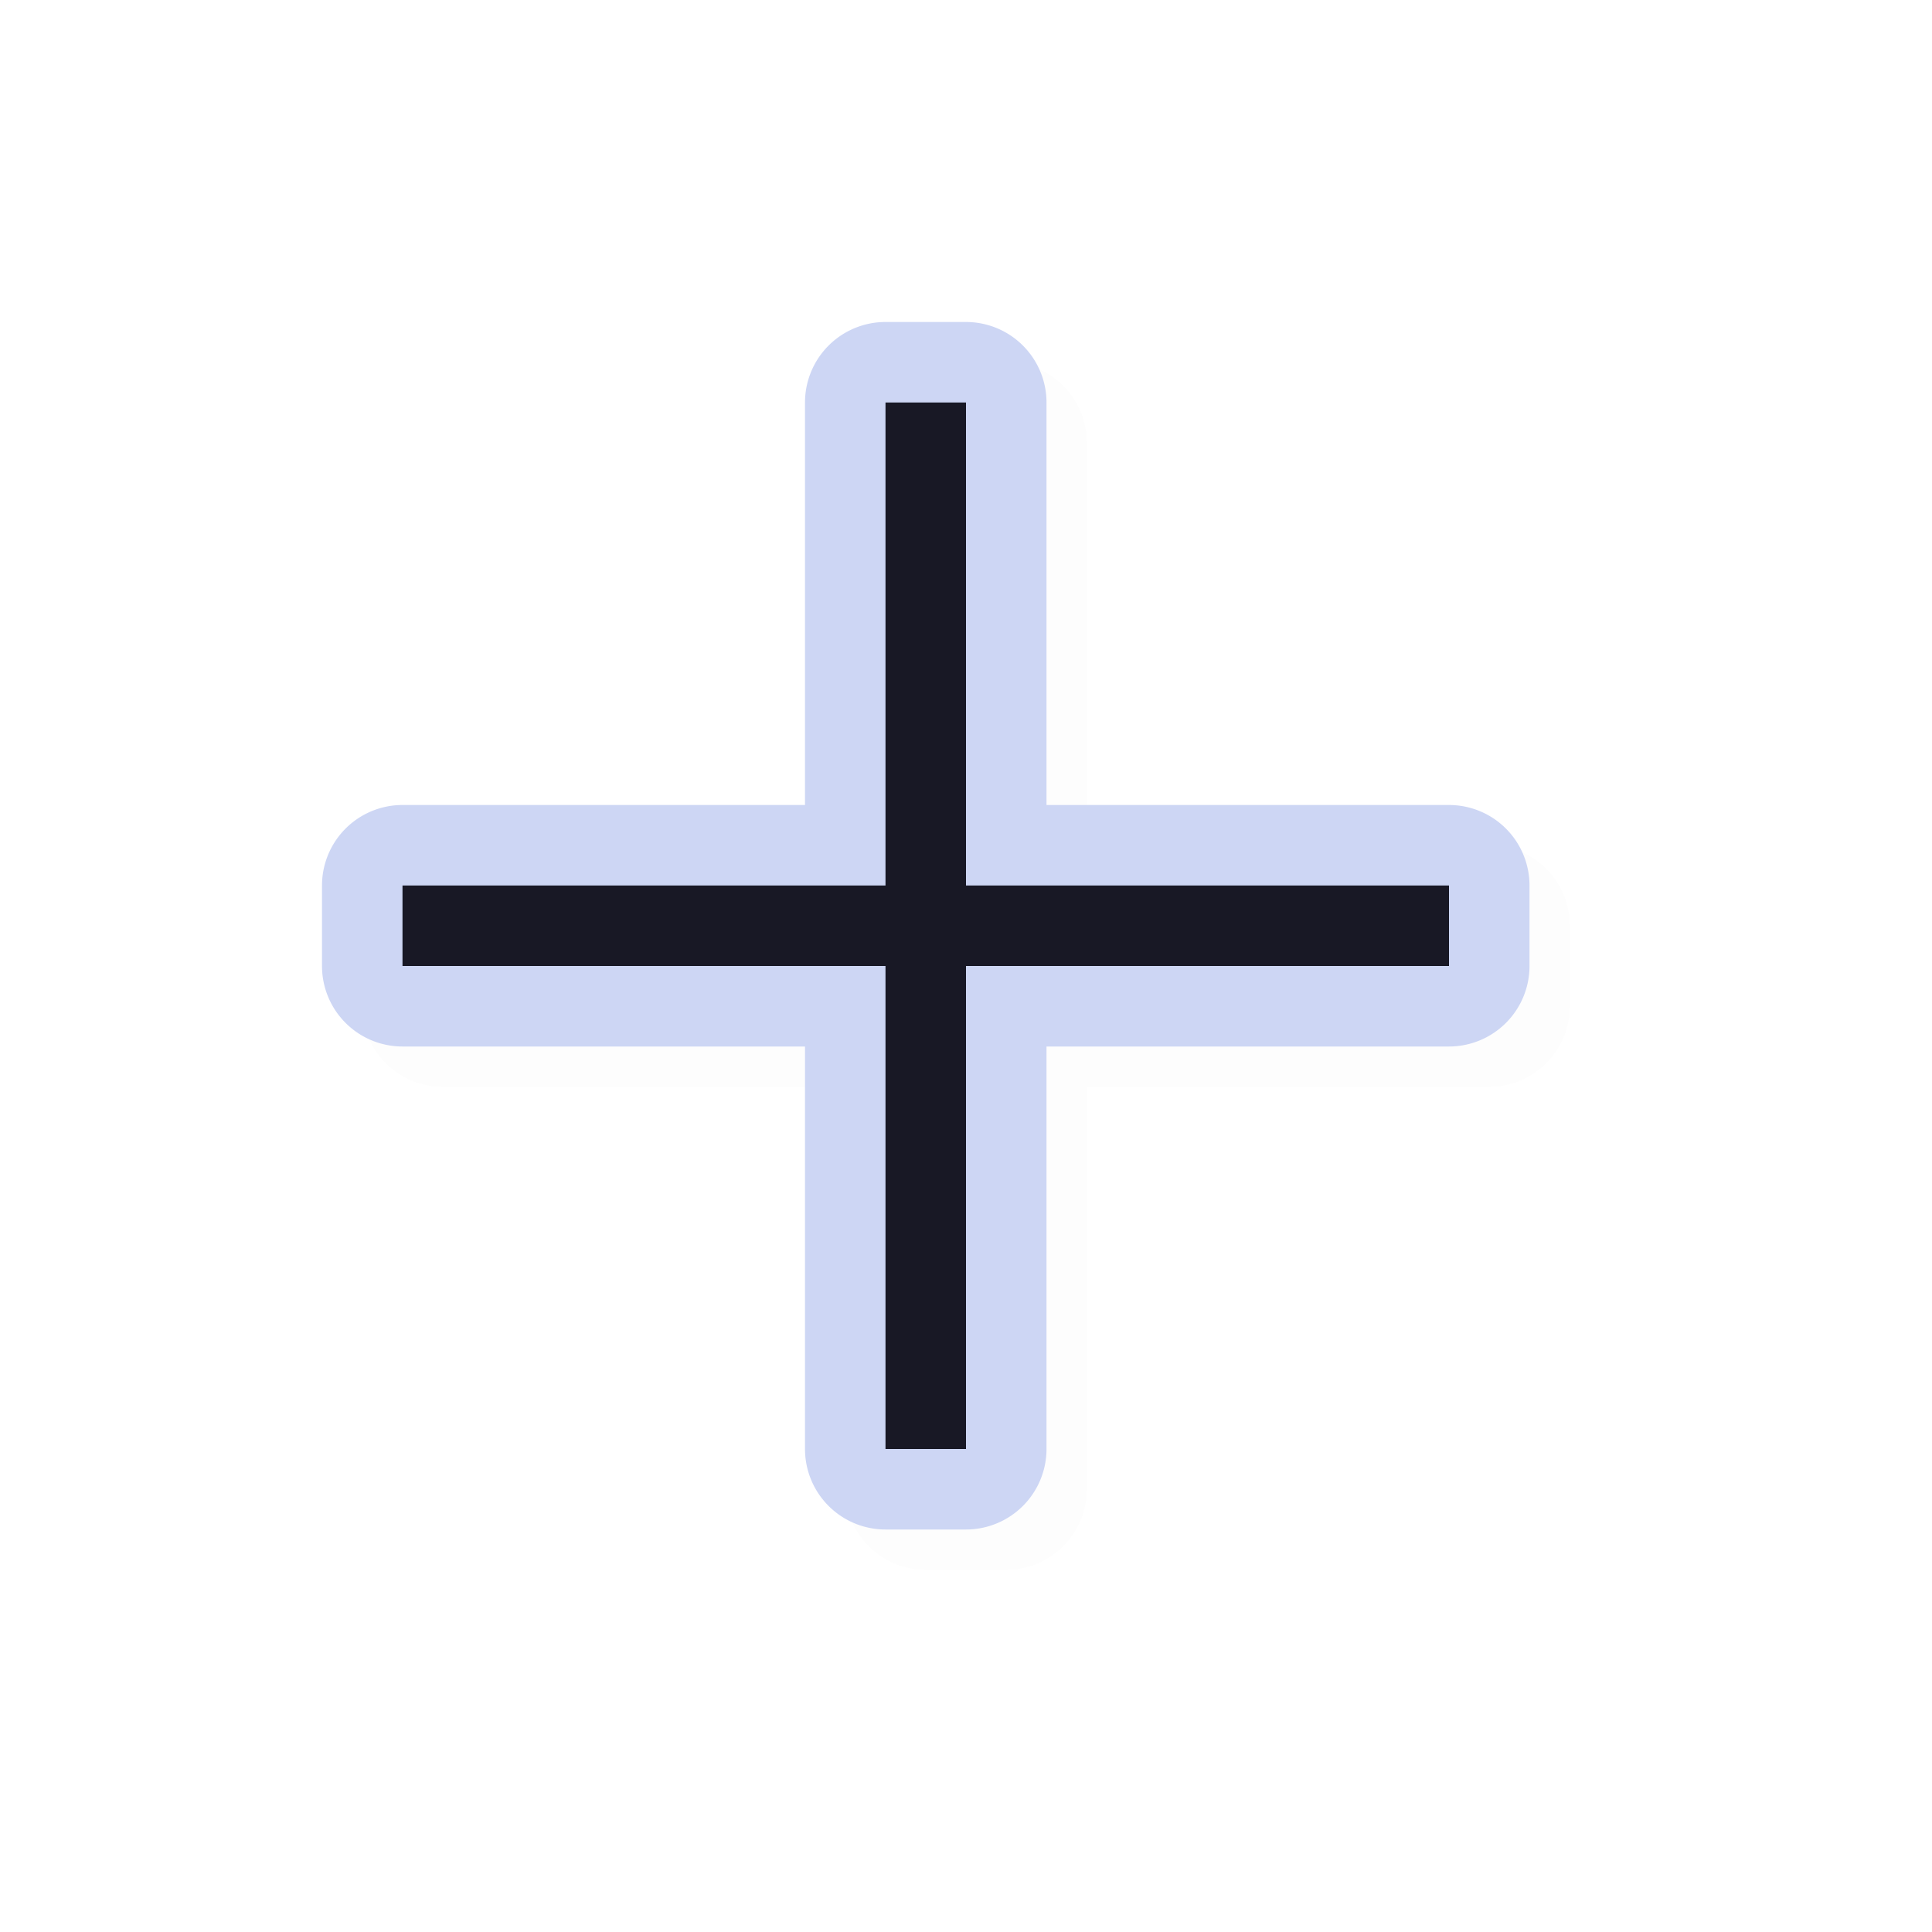 <svg xmlns="http://www.w3.org/2000/svg" width="24" height="24">
    <defs>
        <filter id="a" width="1.047" height="1.047" x="-.024" y="-.024" style="color-interpolation-filters:sRGB">
            <feGaussianBlur stdDeviation=".147"/>
        </filter>
    </defs>
    <path d="M11.5 4.5a1 1 0 0 0-1 1v5h-5a1 1 0 0 0-1 1v1a1 1 0 0 0 1 1h5v5a1 1 0 0 0 1 1h1a1 1 0 0 0 1-1v-5h5a1 1 0 0 0 1-1v-1a1 1 0 0 0-1-1h-5v-5a1 1 0 0 0-1-1z" style="color:#000;opacity:.1;fill:#000;fill-opacity:1;stroke-linecap:round;stroke-linejoin:round;-inkscape-stroke:none;filter:url(#a)"/>
    <path d="M11 4a1 1 0 0 0-1 1v5H5a1 1 0 0 0-1 1v1a1 1 0 0 0 1 1h5v5a1 1 0 0 0 1 1h1a1 1 0 0 0 1-1v-5h5a1 1 0 0 0 1-1v-1a1 1 0 0 0-1-1h-5V5a1 1 0 0 0-1-1Z" style="color:#000;fill:#cdd6f4;stroke-linecap:round;stroke-linejoin:round;-inkscape-stroke:none;fill-opacity:1"/>
    <path d="M11 5v6H5v1h6v6h1v-6h6v-1h-6V5Z" style="fill:#181825;fill-opacity:1;stroke:none;stroke-width:1.567;stroke-linecap:round;stroke-linejoin:round;stroke-miterlimit:4;stroke-dasharray:none;stroke-opacity:1"/>
</svg>

